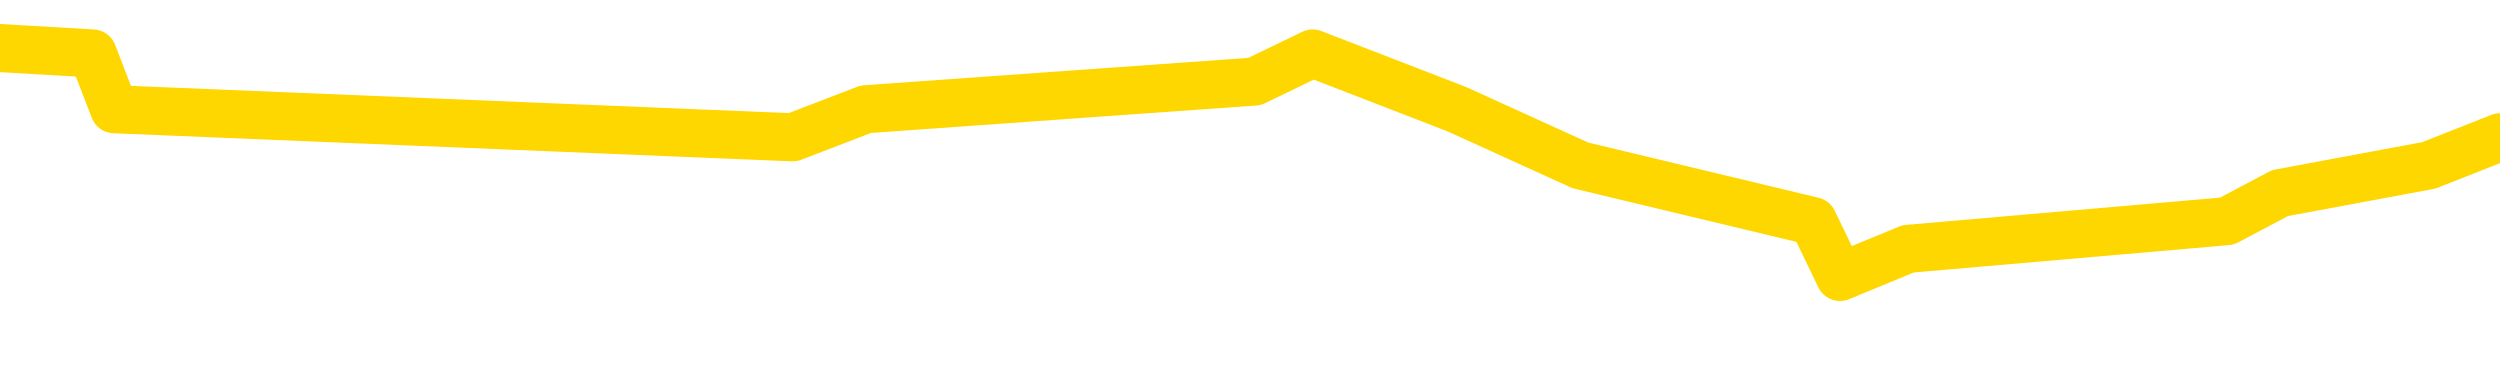 <svg xmlns="http://www.w3.org/2000/svg" version="1.1" viewBox="0 0 6500 1000">
	<path fill="none" stroke="gold" stroke-width="125" stroke-linecap="round" stroke-linejoin="round" d="M0 139226  L-562860 139226 L-562676 139153 L-562186 139008 L-561892 138936 L-561581 138791 L-561347 138718 L-561293 138573 L-561234 138428 L-561081 138356 L-561040 138211 L-560908 138138 L-560615 138065 L-560074 138065 L-559464 137993 L-559416 137993 L-558776 137920 L-558743 137920 L-558217 137920 L-558085 137848 L-557694 137703 L-557366 137558 L-557249 137413 L-557038 137268 L-556321 137268 L-555751 137195 L-555644 137195 L-555469 137123 L-555248 136978 L-554846 136905 L-554821 136760 L-553893 136615 L-553805 136470 L-553723 136325 L-553653 136180 L-553356 136108 L-553204 135963 L-551313 136035 L-551213 136035 L-550950 136035 L-550657 136108 L-550515 135963 L-550267 135963 L-550231 135890 L-550072 135817 L-549609 135672 L-549356 135600 L-549144 135455 L-548892 135382 L-548544 135310 L-547616 135165 L-547523 135020 L-547112 134947 L-545941 134802 L-544752 134730 L-544660 134585 L-544632 134440 L-544366 134295 L-544067 134150 L-543938 134005 L-543901 133860 L-543086 133860 L-542702 133932 L-541642 134005 L-541581 134005 L-541315 135455 L-540844 136833 L-540652 138211 L-540388 139588 L-540051 139516 L-539916 139443 L-539460 139371 L-538717 139298 L-538699 139226 L-538534 139081 L-538466 139081 L-537950 139008 L-536921 139008 L-536725 138936 L-536237 138863 L-535874 138791 L-535466 138791 L-535080 138863 L-533377 138863 L-533279 138863 L-533207 138863 L-533145 138863 L-532961 138791 L-532625 138791 L-531984 138718 L-531907 138646 L-531846 138646 L-531659 138573 L-531580 138573 L-531403 138501 L-531383 138428 L-531153 138428 L-530766 138356 L-529877 138356 L-529838 138283 L-529749 138211 L-529722 138065 L-528714 137993 L-528564 137848 L-528540 137775 L-528407 137703 L-528367 137630 L-527109 137558 L-527051 137558 L-526511 137485 L-526459 137485 L-526412 137485 L-526017 137413 L-525878 137340 L-525678 137268 L-525531 137268 L-525366 137268 L-525090 137340 L-524731 137340 L-524178 137268 L-523534 137195 L-523275 137050 L-523121 136978 L-522720 136905 L-522680 136833 L-522559 136760 L-522498 136833 L-522484 136833 L-522390 136833 L-522097 136760 L-521945 136470 L-521615 136325 L-521537 136180 L-521461 136108 L-521235 135890 L-521168 135745 L-520940 135600 L-520888 135455 L-520723 135382 L-519717 135310 L-519534 135237 L-518983 135165 L-518590 135020 L-518193 134947 L-517343 134802 L-517264 134730 L-516685 134657 L-516244 134657 L-516003 134585 L-515846 134585 L-515445 134440 L-515424 134440 L-514980 134367 L-514574 134295 L-514438 134150 L-514263 134005 L-514127 133860 L-513876 133715 L-512877 133642 L-512794 133569 L-512659 133497 L-512620 133424 L-511730 133352 L-511515 133279 L-511072 133207 L-510954 133134 L-510897 133062 L-510221 133062 L-510121 132989 L-510092 132989 L-508750 132917 L-508344 132844 L-508305 132772 L-507377 132699 L-507278 132627 L-507145 132554 L-506741 132482 L-506715 132409 L-506622 132337 L-506406 132264 L-505995 132119 L-504841 131974 L-504549 131829 L-504521 131684 L-503913 131612 L-503663 131467 L-503643 131394 L-502713 131321 L-502662 131176 L-502540 131104 L-502522 130959 L-502366 130886 L-502191 130741 L-502055 130669 L-501998 130596 L-501890 130524 L-501805 130451 L-501572 130379 L-501497 130306 L-501188 130234 L-501070 130161 L-500901 130089 L-500809 130016 L-500707 130016 L-500683 129944 L-500606 129944 L-500508 129799 L-500142 129726 L-500037 129654 L-499533 129581 L-499082 129509 L-499043 129436 L-499020 129364 L-498979 129291 L-498850 129218 L-498749 129146 L-498308 129073 L-498025 129001 L-497433 128928 L-497303 128856 L-497028 128711 L-496876 128638 L-496722 128566 L-496637 128421 L-496559 128348 L-496374 128276 L-496323 128276 L-496295 128203 L-496216 128131 L-496193 128058 L-495909 127913 L-495306 127768 L-494310 127696 L-494012 127623 L-493278 127551 L-493034 127478 L-492944 127406 L-492367 127333 L-491668 127261 L-490916 127188 L-490597 127116 L-490215 126970 L-490137 126898 L-489503 126825 L-489317 126753 L-489230 126753 L-489100 126753 L-488787 126680 L-488738 126608 L-488596 126535 L-488574 126463 L-487607 126390 L-487061 126318 L-486583 126318 L-486522 126318 L-486198 126318 L-486177 126245 L-486114 126245 L-485904 126173 L-485827 126100 L-485773 126028 L-485750 125955 L-485711 125883 L-485695 125810 L-484938 125738 L-484922 125665 L-484122 125593 L-483970 125520 L-483064 125448 L-482558 125375 L-482329 125230 L-482288 125230 L-482172 125158 L-481996 125085 L-481242 125158 L-481107 125085 L-480943 125013 L-480625 124940 L-480448 124795 L-479426 124650 L-479403 124505 L-479152 124432 L-478939 124287 L-478305 124215 L-478067 124070 L-478034 123925 L-477856 123780 L-477776 123635 L-477686 123562 L-477622 123417 L-477182 123272 L-477158 123200 L-476617 123127 L-476362 123055 L-475867 122982 L-474989 122910 L-474953 122837 L-474900 122765 L-474859 122692 L-474742 122620 L-474465 122547 L-474258 122402 L-474061 122257 L-474038 122112 L-473987 121967 L-473948 121894 L-473870 121822 L-473273 121677 L-473213 121604 L-473109 121532 L-472955 121459 L-472323 121387 L-471642 121314 L-471339 121169 L-470993 121097 L-470795 121024 L-470747 120879 L-470426 120807 L-469799 120734 L-469652 120662 L-469616 120589 L-469558 120517 L-469481 120372 L-469240 120372 L-469152 120299 L-469058 120226 L-468764 120154 L-468630 120081 L-468570 120009 L-468533 119864 L-468260 119864 L-467254 119791 L-467079 119719 L-467028 119719 L-466736 119646 L-466543 119501 L-466210 119429 L-465703 119356 L-465141 119211 L-465127 119066 L-465110 118994 L-465010 118849 L-464895 118704 L-464856 118559 L-464818 118486 L-464753 118486 L-464724 118414 L-464585 118486 L-464293 118486 L-464243 118486 L-464137 118486 L-463873 118414 L-463408 118341 L-463263 118341 L-463209 118196 L-463152 118124 L-462961 118051 L-462596 117978 L-462381 117978 L-462186 117978 L-462128 117978 L-462069 117833 L-461916 117761 L-461646 117688 L-461216 118051 L-461201 118051 L-461124 117978 L-461059 117906 L-460930 117398 L-460906 117326 L-460622 117253 L-460575 117181 L-460520 117108 L-460058 117036 L-460019 117036 L-459978 116963 L-459788 116891 L-459307 116818 L-458820 116746 L-458804 116673 L-458766 116601 L-458509 116528 L-458432 116383 L-458202 116311 L-458186 116166 L-457892 116021 L-457449 115948 L-457003 115875 L-456498 115803 L-456344 115730 L-456058 115658 L-456017 115513 L-455686 115440 L-455464 115368 L-454947 115223 L-454872 115150 L-454624 115005 L-454429 114860 L-454370 114788 L-453593 114715 L-453519 114715 L-453288 114643 L-453272 114643 L-453210 114570 L-453014 114498 L-452550 114498 L-452527 114425 L-452397 114425 L-451096 114425 L-451080 114425 L-451003 114353 L-450909 114353 L-450692 114353 L-450540 114280 L-450361 114353 L-450307 114425 L-450020 114498 L-449981 114498 L-449611 114498 L-449171 114498 L-448988 114498 L-448667 114425 L-448372 114425 L-447926 114280 L-447854 114208 L-447392 114063 L-446954 113990 L-446772 113918 L-445318 113773 L-445186 113700 L-444729 113555 L-444502 113482 L-444116 113337 L-443599 113192 L-442645 113047 L-441851 112902 L-441177 112830 L-440751 112685 L-440440 112612 L-440210 112395 L-439527 112177 L-439514 111960 L-439304 111670 L-439282 111597 L-439107 111452 L-438157 111379 L-437889 111234 L-437074 111162 L-436763 111017 L-436726 110944 L-436669 110799 L-436052 110727 L-435414 110582 L-433788 110509 L-433114 110437 L-432472 110437 L-432394 110437 L-432338 110437 L-432302 110437 L-432274 110364 L-432162 110219 L-432144 110147 L-432121 110074 L-431968 110002 L-431914 109857 L-431837 109784 L-431717 109712 L-431620 109639 L-431502 109567 L-431233 109422 L-430963 109349 L-430946 109204 L-430746 109131 L-430599 108986 L-430372 108914 L-430238 108841 L-429929 108769 L-429869 108696 L-429516 108551 L-429167 108479 L-429067 108406 L-429002 108261 L-428942 108189 L-428558 108044 L-428177 107971 L-428073 107899 L-427813 107826 L-427541 107681 L-427382 107609 L-427350 107536 L-427288 107464 L-427146 107391 L-426963 107319 L-426918 107246 L-426630 107246 L-426614 107174 L-426381 107174 L-426320 107101 L-426282 107101 L-425702 107029 L-425568 106956 L-425545 106666 L-425526 106158 L-425509 105578 L-425493 104998 L-425469 104418 L-425452 103983 L-425431 103475 L-425414 102968 L-425391 102678 L-425374 102387 L-425353 102170 L-425336 102025 L-425287 101807 L-425215 101590 L-425180 101227 L-425156 100937 L-425121 100647 L-425079 100357 L-425042 100212 L-425027 99922 L-425002 99704 L-424965 99559 L-424948 99342 L-424925 99197 L-424908 99052 L-424889 98907 L-424873 98762 L-424844 98544 L-424818 98327 L-424772 98254 L-424756 98109 L-424714 98036 L-424666 97891 L-424595 97746 L-424580 97601 L-424564 97456 L-424502 97384 L-424463 97311 L-424423 97239 L-424257 97166 L-424192 97094 L-424176 97021 L-424132 96876 L-424074 96804 L-423861 96731 L-423828 96659 L-423785 96586 L-423707 96514 L-423170 96441 L-423092 96369 L-422987 96224 L-422899 96151 L-422722 96079 L-422372 96006 L-422216 95934 L-421778 95861 L-421621 95788 L-421492 95716 L-420788 95571 L-420587 95498 L-419626 95353 L-419144 95281 L-419045 95281 L-418952 95208 L-418707 95136 L-418634 95063 L-418191 94918 L-418095 94846 L-418080 94773 L-418064 94701 L-418039 94628 L-417573 94556 L-417356 94483 L-417217 94411 L-416923 94338 L-416835 94266 L-416793 94193 L-416763 94121 L-416591 94048 L-416532 93976 L-416456 93903 L-416375 93831 L-416305 93831 L-415996 93758 L-415911 93686 L-415697 93613 L-415662 93540 L-414979 93468 L-414880 93395 L-414675 93323 L-414628 93250 L-414350 93178 L-414288 93105 L-414271 92960 L-414193 92888 L-413885 92743 L-413860 92670 L-413806 92525 L-413783 92453 L-413661 92380 L-413525 92235 L-413281 92163 L-413155 92163 L-412509 92090 L-412493 92090 L-412468 92090 L-412288 91945 L-412211 91873 L-412120 91800 L-411692 91728 L-411276 91655 L-410883 91510 L-410804 91437 L-410785 91365 L-410422 91292 L-410186 91220 L-409957 91147 L-409644 91075 L-409566 91002 L-409486 90857 L-409308 90712 L-409292 90640 L-409027 90495 L-408946 90422 L-408716 90350 L-408490 90277 L-408175 90277 L-407999 90205 L-407638 90205 L-407247 90132 L-407177 89987 L-407113 89915 L-406973 89770 L-406921 89697 L-406820 89552 L-406318 89480 L-406121 89407 L-405874 89335 L-405688 89262 L-405389 89189 L-405313 89117 L-405147 88972 L-404262 88899 L-404234 88754 L-404111 88609 L-403532 88537 L-403454 88464 L-402741 88464 L-402429 88464 L-402216 88464 L-402199 88464 L-401812 88464 L-401287 88319 L-400841 88247 L-400512 88174 L-400359 88102 L-400033 88102 L-399855 88029 L-399773 88029 L-399567 87884 L-399391 87812 L-398462 87739 L-397573 87667 L-397534 87594 L-397306 87594 L-396927 87522 L-396139 87449 L-395905 87377 L-395829 87304 L-395471 87232 L-394900 87087 L-394633 87014 L-394246 86941 L-394143 86941 L-393973 86941 L-393354 86941 L-393143 86941 L-392835 86941 L-392782 86869 L-392655 86796 L-392601 86724 L-392482 86651 L-392146 86506 L-391187 86434 L-391055 86289 L-390854 86216 L-390222 86144 L-389911 86071 L-389497 85999 L-389470 85926 L-389324 85854 L-388904 85781 L-387572 85781 L-387525 85709 L-387396 85564 L-387379 85491 L-386801 85346 L-386596 85274 L-386566 85201 L-386525 85129 L-386468 85056 L-386430 84984 L-386352 84911 L-386209 84839 L-385755 84766 L-385637 84693 L-385351 84621 L-384979 84548 L-384882 84476 L-384556 84403 L-384201 84331 L-384031 84258 L-383984 84186 L-383875 84113 L-383786 84041 L-383758 83968 L-383682 83823 L-383378 83751 L-383344 83606 L-383273 83533 L-382905 83461 L-382569 83388 L-382488 83388 L-382269 83316 L-382097 83243 L-382070 83171 L-381572 83098 L-381023 82953 L-380143 82881 L-380044 82736 L-379967 82663 L-379693 82591 L-379446 82445 L-379372 82373 L-379310 82228 L-379191 82155 L-379149 82083 L-379039 82010 L-378962 81865 L-378261 81793 L-378016 81720 L-377976 81648 L-377820 81575 L-377220 81575 L-376994 81575 L-376902 81575 L-376426 81575 L-375829 81430 L-375309 81358 L-375288 81285 L-375143 81213 L-374823 81213 L-374281 81213 L-374049 81213 L-373879 81213 L-373392 81140 L-373165 81068 L-373080 80995 L-372733 80923 L-372407 80923 L-371884 80850 L-371557 80778 L-370957 80705 L-370759 80560 L-370707 80488 L-370666 80415 L-370385 80343 L-369701 80197 L-369391 80125 L-369366 79980 L-369174 79907 L-368952 79835 L-368866 79762 L-368202 79617 L-368178 79545 L-367956 79400 L-367626 79327 L-367274 79182 L-367069 79110 L-366837 78965 L-366579 78892 L-366389 78747 L-366342 78675 L-366115 78602 L-366080 78530 L-365924 78457 L-365709 78385 L-365536 78312 L-365445 78240 L-365168 78167 L-364924 78094 L-364609 78022 L-364182 78022 L-364145 78022 L-363662 78022 L-363428 78022 L-363216 77949 L-362990 77877 L-362441 77877 L-362193 77804 L-361359 77804 L-361303 77732 L-361282 77659 L-361124 77587 L-360662 77514 L-360622 77442 L-360282 77297 L-360148 77224 L-359926 77152 L-359354 77079 L-358882 77007 L-358687 76934 L-358494 76862 L-358305 76789 L-358203 76717 L-357835 76644 L-357788 76572 L-357707 76499 L-356413 76427 L-356365 76354 L-356097 76354 L-355952 76354 L-355401 76354 L-355284 76282 L-355202 76209 L-354843 76137 L-354619 76064 L-354338 75992 L-354009 75846 L-353501 75774 L-353389 75701 L-353310 75629 L-353145 75556 L-352851 75556 L-352382 75556 L-352186 75629 L-352135 75629 L-351485 75556 L-351364 75484 L-350909 75484 L-350874 75411 L-350405 75339 L-350295 75266 L-350278 75194 L-350062 75194 L-349881 75121 L-349350 75121 L-348320 75121 L-348121 75049 L-347662 74976 L-346714 74831 L-346615 74759 L-346261 74614 L-346201 74541 L-346186 74469 L-346151 74396 L-345782 74324 L-345662 74251 L-345420 74179 L-345256 74106 L-345068 74034 L-344948 73961 L-343877 73816 L-343019 73744 L-342807 73598 L-342709 73526 L-342535 73381 L-342202 73308 L-342130 73236 L-342073 73163 L-341897 73163 L-341508 73091 L-341273 73018 L-341162 72946 L-341045 72873 L-340064 72801 L-340038 72728 L-339444 72583 L-339412 72583 L-339263 72511 L-338979 72438 L-338067 72438 L-337121 72438 L-336968 72366 L-336865 72366 L-336733 72293 L-336590 72221 L-336564 72148 L-336450 72076 L-336231 72003 L-335550 71931 L-335421 71858 L-335117 71786 L-334878 71641 L-334545 71568 L-333906 71496 L-333564 71350 L-333502 71278 L-333346 71278 L-332425 71278 L-331954 71278 L-331911 71278 L-331898 71205 L-331857 71133 L-331835 71060 L-331808 70988 L-331664 70915 L-331241 70843 L-330906 70843 L-330715 70770 L-330286 70770 L-330098 70698 L-329709 70553 L-329175 70480 L-328803 70408 L-328781 70408 L-328531 70335 L-328413 70263 L-328337 70190 L-328201 70118 L-328162 70045 L-328082 69973 L-327688 69900 L-327192 69828 L-327080 69683 L-326907 69610 L-326598 69538 L-326151 69465 L-325828 69393 L-325685 69248 L-325258 69102 L-325105 68957 L-325050 68812 L-324236 68740 L-324216 68667 L-323844 68595 L-323788 68595 L-322659 68522 L-322591 68522 L-322032 68450 L-321838 68377 L-321701 68305 L-321468 68232 L-321121 68160 L-321086 68015 L-321051 67942 L-320983 67797 L-320634 67725 L-320462 67652 L-319977 67580 L-319961 67507 L-319635 67435 L-319478 67362 L-318337 67217 L-318312 67145 L-318121 67000 L-317927 66927 L-317677 66854 L-317660 66782 L-316640 66709 L-316342 66637 L-316266 66564 L-316130 66419 L-315954 66347 L-315378 66202 L-315162 66129 L-315098 66057 L-314968 65984 L-314931 65839 L-314408 65767 L-314270 94338 L-314255 94338 L-314232 94338 L-314212 94338 L-313985 65694 L-313209 65694 L-313168 65694 L-312800 65694 L-312721 65622 L-312669 65549 L-311996 65477 L-311254 65404 L-310829 65404 L-310381 65332 L-309320 65259 L-309008 65114 L-308598 65114 L-308526 65042 L-308002 65042 L-307907 65042 L-307889 65042 L-307444 64969 L-307259 64824 L-306479 64679 L-305806 64606 L-305394 64389 L-305162 64244 L-305022 64171 L-304940 64026 L-304920 63954 L-304844 63954 L-304716 63881 L-304399 63954 L-304174 63954 L-303849 63881 L-303787 63881 L-303417 63881 L-303384 63881 L-303176 63881 L-302508 63881 L-302431 63881 L-302273 63736 L-302162 63736 L-301836 63664 L-301681 63591 L-301340 63591 L-301283 63446 L-300945 63301 L-300741 63229 L-300688 63084 L-299312 63011 L-299182 62939 L-298749 62866 L-298428 62794 L-297600 62649 L-297477 62576 L-296746 62431 L-296590 62286 L-296550 62213 L-296496 62141 L-296473 62068 L-296359 61996 L-296062 61923 L-295772 61851 L-295718 61778 L-295597 61706 L-295567 61633 L-295468 61561 L-295024 61561 L-294872 61488 L-294037 61488 L-293494 61416 L-293160 61416 L-293144 61343 L-293069 61271 L-292952 61198 L-292758 61126 L-292494 61053 L-291659 60981 L-291563 60908 L-291041 60836 L-291000 60763 L-290900 60691 L-290072 60691 L-289937 60618 L-289598 60618 L-289044 60546 L-288664 60473 L-288501 60401 L-288191 60328 L-287379 60255 L-287073 60183 L-286804 60183 L-286483 60183 L-286162 60255 L-285887 60255 L-285058 60110 L-284963 60038 L-284870 59820 L-284766 59603 L-284379 59385 L-283899 59240 L-283882 59168 L-283764 59095 L-283396 58950 L-283301 58878 L-282467 58733 L-282390 58660 L-282091 58588 L-282000 58515 L-281593 58370 L-281482 58225 L-280783 58153 L-280310 58080 L-280250 58007 L-280031 57862 L-279757 57790 L-279644 57717 L-278617 57645 L-278230 57572 L-278210 57500 L-277878 57427 L-277633 57355 L-277200 57282 L-277090 57210 L-276972 57137 L-276520 56992 L-275930 56920 L-275593 56847 L-273700 56775 L-273587 56630 L-273375 56557 L-272057 56485 L-271950 40168 L-271884 24070 L-271848 9204 L-271786 9204 L-271287 25375 L-270612 41329 L-270590 56050 L-270319 55905 L-269351 55905 L-268662 55832 L-268500 55759 L-267959 55687 L-267869 55614 L-266850 55542 L-265902 55397 L-265537 55469 L-265434 55542 L-264846 55542 L-264786 55542 L-264686 55469 L-264245 55324 L-264138 55252 L-263696 55179 L-262696 54962 L-262440 54744 L-262337 54527 L-262207 54382 L-261840 54237 L-261260 54092 L-261229 54019 L-260913 53947 L-258930 53874 L-258814 53802 L-258747 53802 L-258388 53729 L-256769 53656 L-256592 53656 L-256448 53656 L-255625 53729 L-255572 53802 L-255518 53802 L-255084 53802 L-254103 53874 L-254029 53874 L-252945 53802 L-252732 53802 L-252016 53656 L-251627 53584 L-251408 53439 L-251089 53294 L-250595 53149 L-250467 53076 L-250238 52931 L-250006 52786 L-249947 52714 L-249657 52641 L-249385 52496 L-248355 52424 L-246690 52351 L-246271 52279 L-246134 52206 L-245978 52206 L-245672 52134 L-245444 51989 L-245286 51916 L-245127 51771 L-244957 51626 L-244910 51554 L-244857 51481 L-244835 51481 L-244449 51408 L-244199 51408 L-243929 51408 L-243768 51408 L-243678 51408 L-242020 51408 L-241854 51481 L-241475 51408 L-241014 51408 L-240405 51263 L-239312 51191 L-238881 51118 L-238849 51046 L-238787 50973 L-238769 50901 L-237066 50828 L-237024 50756 L-236557 50683 L-236371 50611 L-236338 50466 L-235743 50393 L-235693 50321 L-235370 50248 L-235320 50176 L-235109 50103 L-235091 50031 L-234825 49886 L-234772 49813 L-234303 49741 L-233793 49596 L-233714 49596 L-233420 49523 L-233404 49451 L-233365 49378 L-233294 49306 L-233137 49233 L-232191 49233 L-232134 49233 L-231613 49233 L-231421 49160 L-231320 49160 L-231094 49088 L-230584 49088 L-230196 51046 L-230127 51046 L-229778 50973 L-229421 50901 L-228293 48798 L-228241 48653 L-228015 48580 L-227981 48508 L-227856 48363 L-227758 48363 L-227493 48363 L-226753 48435 L-226174 48435 L-225881 48435 L-225175 48435 L-224996 48363 L-224973 48363 L-224337 48290 L-224026 48218 L-223629 48218 L-223599 48145 L-223578 48073 L-223425 48000 L-222740 48000 L-222723 48000 L-222383 48000 L-222111 47928 L-222073 47855 L-222017 47710 L-221995 47638 L-221923 47565 L-221591 47493 L-221485 47420 L-221456 47275 L-221258 47203 L-221106 47130 L-220237 47058 L-219675 46912 L-219659 46912 L-219558 46840 L-219455 46912 L-219309 46912 L-219231 46912 L-219193 46840 L-219137 46767 L-219064 46695 L-218919 46622 L-218437 46622 L-218033 46550 L-217167 46622 L-217147 46622 L-216889 46622 L-216812 46622 L-216783 46550 L-216773 46405 L-216756 46332 L-216463 46260 L-216423 46187 L-216351 46115 L-216278 46042 L-216073 45970 L-215913 45752 L-215611 45535 L-215534 45245 L-215517 45027 L-215301 44882 L-215069 44882 L-214959 44955 L-214590 45027 L-214431 45027 L-214200 45027 L-214032 45027 L-213886 44955 L-213754 44882 L-212479 44737 L-212075 44592 L-212014 44519 L-211898 44374 L-211472 44302 L-211457 44157 L-211395 44084 L-211122 43939 L-211009 43867 L-210727 43722 L-210450 43649 L-210025 43504 L-210002 43432 L-209924 43359 L-209799 43287 L-209212 43214 L-208821 43142 L-208485 43069 L-207896 42997 L-207794 42997 L-207623 42924 L-207487 42924 L-206659 42852 L-205474 42779 L-205438 42707 L-205383 42707 L-205162 42634 L-204957 42634 L-204802 42634 L-204546 42562 L-204469 42489 L-203926 42416 L-203890 42344 L-203641 42271 L-203254 42199 L-202428 42126 L-202070 42054 L-201759 42054 L-201501 41981 L-201278 41909 L-200872 41836 L-200755 41764 L-200572 41691 L-200519 41691 L-200330 41619 L-200159 41546 L-200131 41474 L-199850 41401 L-199540 41329 L-199402 41256 L-199092 41184 L-198898 41184 L-198883 41111 L-198163 41111 L-198030 40966 L-197732 40894 L-197641 40821 L-197041 40821 L-197003 40749 L-196924 40676 L-196304 40604 L-196152 40459 L-196112 40386 L-195801 40313 L-195609 40241 L-195416 40096 L-195361 39951 L-195052 39878 L-195000 39806 L-194945 39878 L-194919 39878 L-194795 39878 L-193984 39806 L-193907 39733 L-193367 39661 L-193098 39588 L-192439 39516 L-191531 39443 L-191290 39371 L-190757 39298 L-190540 39226 L-189433 39298 L-189382 39298 L-188607 39298 L-188059 39226 L-187948 39153 L-187795 39008 L-187740 38936 L-187574 38863 L-187197 38791 L-186750 38718 L-186695 38646 L-186541 38573 L-185861 38501 L-185640 38428 L-185123 38356 L-184274 38211 L-184258 38138 L-182467 38065 L-181912 37993 L-181795 37920 L-180789 37848 L-180753 37775 L-180520 37775 L-180428 37775 L-180388 37775 L-180055 37703 L-179704 37630 L-179438 37485 L-179152 37413 L-178841 37268 L-178587 37123 L-178493 37050 L-178003 36978 L-177796 36905 L-177230 36833 L-177116 36905 L-176765 36833 L-176713 36833 L-176673 36833 L-176070 36688 L-175336 36543 L-174755 36398 L-174519 36253 L-173979 36035 L-173826 35890 L-173324 35817 L-173115 35672 L-173092 35672 L-173033 35600 L-172070 35600 L-171893 35527 L-171451 35455 L-171427 35310 L-171272 35237 L-171190 35237 L-171040 35310 L-170393 35310 L-170343 35237 L-169223 35165 L-168239 35092 L-168177 35020 L-167457 34947 L-166592 34875 L-166213 34802 L-165994 34802 L-165235 34730 L-165183 34657 L-164874 34512 L-164022 34512 L-163829 34440 L-163652 34367 L-163428 34367 L-163301 34295 L-163109 34295 L-162877 34222 L-162707 34295 L-162421 34222 L-162141 34222 L-162058 34150 L-161888 34077 L-161871 33932 L-161717 33860 L-161678 33787 L-160902 33715 L-160826 33715 L-160594 33569 L-160167 33497 L-159821 33424 L-159238 33352 L-158970 33352 L-158711 33352 L-158581 33207 L-158565 33134 L-158451 33062 L-158427 32989 L-158193 32917 L-158157 32844 L-156841 32844 L-156785 32772 L-156106 32627 L-155534 32627 L-155408 32627 L-155255 32627 L-155178 32627 L-154866 32482 L-154593 32409 L-154504 32264 L-154403 32264 L-153475 32192 L-153398 32192 L-153034 32192 L-153010 32119 L-152973 32047 L-152198 31902 L-152106 31829 L-151966 31757 L-151564 31684 L-151303 31684 L-151059 31757 L-150845 31684 L-150765 31684 L-150688 31684 L-150612 31684 L-150425 31757 L-150358 31757 L-150109 31757 L-150054 31684 L-149916 31612 L-149837 31467 L-149723 31394 L-149500 31321 L-149336 31249 L-149295 31176 L-149125 31104 L-148755 31031 L-148740 30959 L-148624 30886 L-147903 30814 L-147867 30741 L-147734 30741 L-147386 30669 L-146974 30669 L-146938 30669 L-146860 30596 L-146821 30524 L-146457 30451 L-146253 30379 L-146238 30306 L-145893 30234 L-145544 30234 L-145218 30234 L-145117 30161 L-144964 30161 L-144769 30089 L-144538 30089 L-144445 30089 L-144290 30089 L-144212 30089 L-144172 30016 L-144058 29944 L-144035 29871 L-143784 29871 L-143645 29726 L-143068 29509 L-142239 29364 L-141752 29218 L-141630 29146 L-141592 29073 L-141579 29001 L-141427 28856 L-141326 28711 L-141093 28638 L-140703 28493 L-140398 28421 L-140383 28348 L-140212 28276 L-139973 28131 L-139377 28131 L-138773 28058 L-138734 28058 L-138693 28058 L-138540 27986 L-138487 27913 L-138424 27841 L-138356 27768 L-138301 27623 L-138276 27551 L-138229 27478 L-138135 27333 L-137998 27261 L-137845 27188 L-137712 27116 L-137672 27116 L-137636 27043 L-137574 26970 L-137301 26825 L-136986 26753 L-136945 26608 L-136860 26535 L-136683 26463 L-136445 26390 L-136088 26318 L-136058 26245 L-135489 26173 L-135366 26100 L-135130 26028 L-135107 26028 L-134826 25955 L-134540 25955 L-134285 25955 L-133713 25883 L-133416 25810 L-133340 25738 L-132641 25665 L-132564 25593 L-132529 25520 L-132502 25448 L-132451 25303 L-132257 25230 L-132117 25085 L-132081 25013 L-132040 24940 L-131445 24868 L-131213 24795 L-130929 25303 L-130875 25738 L-130801 26245 L-130723 26680 L-130487 26535 L-130243 26463 L-130107 26390 L-130001 26318 L-129921 26245 L-129534 26100 L-129407 26028 L-129254 25955 L-129217 25883 L-129071 25810 L-128849 25738 L-128675 25665 L-128606 25593 L-127785 25448 L-127769 25448 L-127474 25375 L-126686 25303 L-126376 25303 L-126230 25230 L-126002 25158 L-125801 25013 L-124864 24940 L-124828 24868 L-124805 24795 L-124764 24650 L-124496 24577 L-123899 24505 L-123835 24432 L-123800 24360 L-123783 24287 L-123088 24287 L-122887 24287 L-122855 24287 L-122521 24287 L-122414 24215 L-121789 24070 L-121285 23997 L-121247 23852 L-120805 23852 L-120709 23780 L-120550 23780 L-120237 23780 L-120225 23780 L-119785 23852 L-119303 23925 L-119173 23925 L-118853 23925 L-118785 23852 L-118481 23852 L-118305 23780 L-118111 23707 L-117869 23562 L-117671 23417 L-117645 23272 L-117067 23200 L-116997 23127 L-116588 23055 L-116533 22982 L-116487 22910 L-116123 22837 L-115977 22765 L-115772 22692 L-115675 22692 L-115520 22620 L-115459 22547 L-115311 22402 L-115211 22329 L-114654 22329 L-114631 22474 L-114459 22547 L-113917 22620 L-113856 22620 L-113803 22474 L-113774 22329 L-113703 22257 L-113686 22112 L-113623 22039 L-113586 21894 L-113432 21822 L-113106 21749 L-112540 21677 L-112526 21604 L-112464 21459 L-112362 21314 L-112316 21314 L-112073 21242 L-111651 21242 L-111496 21242 L-109755 21097 L-109213 21024 L-108269 20952 L-107860 20879 L-107319 20734 L-107123 20662 L-106954 20589 L-106658 20517 L-106544 20444 L-106528 20444 L-106374 20372 L-106234 20299 L-106157 20154 L-106025 20154 L-105677 20154 L-105307 20226 L-104709 20226 L-104533 20226 L-104377 20154 L-104108 20081 L-103956 20081 L-103665 20299 L-103642 20444 L-103559 20589 L-103331 20734 L-102631 20662 L-102505 20589 L-102074 20517 L-101979 20444 L-100774 20444 L-100725 20372 L-100432 20372 L-100029 20299 L-99753 20154 L-99733 20081 L-99616 20009 L-99540 19936 L-99358 19864 L-98878 19791 L-98427 19646 L-98017 19574 L-97986 19501 L-97568 19429 L-97454 19429 L-97336 19429 L-97320 19429 L-97126 19356 L-97105 19211 L-96872 19139 L-96429 19066 L-96110 18921 L-95645 18921 L-95479 18849 L-95325 18776 L-95169 18776 L-94715 18776 L-94396 18776 L-94341 18849 L-93970 18849 L-93932 18921 L-93606 18921 L-93489 18849 L-93391 18776 L-93065 18631 L-92678 18559 L-92417 18486 L-92058 18341 L-91802 18269 L-89632 18196 L-89582 18124 L-89560 18051 L-89148 18051 L-89087 18051 L-89016 18124 L-88786 18124 L-88475 18051 L-88172 17906 L-88127 17833 L-87820 17761 L-87687 17688 L-87470 17616 L-86758 17543 L-86603 17543 L-86464 17471 L-86316 17471 L-86294 17471 L-86100 17398 L-86075 17326 L-85984 17253 L-85962 17181 L-85945 17108 L-85845 17036 L-84917 16963 L-84459 16963 L-83367 16818 L-82944 16818 L-82540 16746 L-82502 16673 L-82248 16601 L-81474 16456 L-81457 16383 L-81433 16311 L-81240 16238 L-80503 16166 L-80234 16093 L-80194 16021 L-79795 15875 L-79770 15803 L-78981 15730 L-78301 15658 L-76930 15585 L-76660 15513 L-76611 15440 L-76074 15295 L-76041 15223 L-75939 15078 L-75615 15005 L-75536 14933 L-75267 14933 L-74354 14860 L-74215 14860 L-73966 14715 L-73421 14715 L-72999 14643 L-72806 14570 L-72791 14570 L-72653 14425 L-72559 14353 L-72432 14280 L-72171 14208 L-72147 14063 L-72055 13990 L-71745 13918 L-71685 13845 L-71568 13845 L-71218 13845 L-70408 13845 L-70176 13700 L-69347 13700 L-69115 13555 L-68899 13482 L-68380 13482 L-67742 13410 L-67326 13337 L-67003 13265 L-66523 13192 L-66097 13192 L-66036 13120 L-65687 13120 L-65647 13047 L-65633 12975 L-65533 12830 L-65488 12830 L-65003 12757 L-64201 12757 L-63867 12757 L-62786 12685 L-62306 12612 L-62283 12540 L-62143 12467 L-61587 12395 L-60890 12322 L-60581 12250 L-60359 12177 L-60255 12105 L-60152 11960 L-59481 11887 L-59387 11815 L-59365 11815 L-59288 11742 L-59110 11742 L-58938 11742 L-58757 11670 L-58744 11597 L-58667 11525 L-58503 11452 L-57988 11379 L-57972 11307 L-57832 11307 L-57469 11234 L-57445 11234 L-57315 11162 L-57290 11089 L-56928 11017 L-56402 10872 L-56309 10799 L-56093 10654 L-55999 10582 L-55975 10509 L-55510 10437 L-55433 10437 L-55032 10364 L-54581 10364 L-53329 10292 L-53290 10219 L-52859 10147 L-52826 10074 L-52107 10002 L-51931 9929 L-51795 9857 L-51488 9784 L-51433 9712 L-51409 9567 L-51393 9422 L-51218 9349 L-51028 9277 L-50521 9277 L-50147 8696 L-49809 8044 L-49770 7464 L-49051 6956 L-48957 6883 L-48919 6811 L-48377 6811 L-48354 6738 L-47951 6666 L-47526 6593 L-47255 6593 L-47075 6521 L-46829 6376 L-46806 6303 L-46749 6158 L-46133 6086 L-45630 6013 L-45243 6013 L-44624 6086 L-44408 6086 L-44253 6158 L-42960 6013 L-42861 5941 L-42419 5796 L-42087 5723 L-41787 5578 L-41544 5506 L-40810 5361 L-40231 5288 L-39401 5216 L-39301 5143 L-38743 5071 L-38605 4998 L-36963 4926 L-36902 4926 L-36808 4926 L-35841 4926 L-35664 4853 L-35377 4853 L-35159 4853 L-35081 4781 L-34810 4781 L-34694 4708 L-34541 4635 L-34231 4563 L-34153 4490 L-34062 4490 L-33984 4418 L-33868 4418 L-33689 4345 L-33597 4273 L-33559 4200 L-33056 4200 L-32837 4128 L-32708 4128 L-32552 4055 L-32498 3983 L-32373 3983 L-31988 3910 L-31480 3838 L-31408 3765 L-30927 3693 L-30850 3620 L-30750 3620 L-30517 3548 L-30052 3548 L-29822 3548 L-29805 3548 L-29573 3548 L-29419 3548 L-29357 3548 L-29164 3475 L-28893 3330 L-28142 3258 L-27189 3258 L-27153 3185 L-26928 3185 L-26488 3185 L-26207 3040 L-25859 2968 L-24790 2895 L-23862 2895 L-23731 2895 L-23684 2895 L-23615 2823 L-23460 2823 L-23383 2678 L-23209 2532 L-22775 2387 L-22570 2315 L-22510 2170 L-21928 2097 L-21774 1952 L-21658 1880 L-21617 1807 L-21448 1735 L-21311 1662 L-21100 1517 L-21023 1445 L-20999 1372 L-20791 1227 L-20381 1155 L-20356 1082 L-20133 1010 L-19988 937 L-19953 865 L-19940 792 L-19917 720 L-19684 647 L-19498 575 L-19281 502 L-19256 430 L-18567 357 L-18463 284 L-18427 212 L-18407 139 L-18213 67 L-18159 -5 L-18042 -150 L-17961 -150 L-17850 -222 L-17535 -295 L-17076 -367 L-16821 -440 L-16587 -585 L-16457 -657 L-16104 -730 L-16045 -802 L-15892 -875 L-15320 -1020 L-15234 -1092 L-15081 -1237 L-14785 -1382 L-14415 -1527 L-14112 -1672 L-14035 -1745 L-13630 -1817 L-13462 -1817 L-13318 -1817 L-12778 -1817 L-12717 -1817 L-12701 -1963 L-12535 -2035 L-12330 -2108 L-12255 -2108 L-12162 -2180 L-11752 -2253 L-11737 -2325 L-11713 -2325 L-11520 -2398 L-11443 -1745 L-11273 -1092 L-11211 -512 L-11195 139 L-10680 67 L-10459 -5 L-9840 -150 L-9587 -222 L-9393 -295 L-9353 -367 L-9280 -367 L-9215 -367 L-8564 -367 L-8525 -295 L-8351 -295 L-8285 -295 L-7611 -295 L-7222 -440 L-6961 -512 L-6723 -585 L-6645 -730 L-6629 -875 L-6427 -947 L-6057 -1092 L-5831 -1165 L-5196 -1237 L-5176 -1237 L-4789 -1310 L-4695 -1310 L-4637 -1382 L-4361 -1455 L-4051 -1455 L-3974 -1527 L-3123 -1455 L-2780 -1092 L-2343 -657 L-1909 -295 L-1414 67 L-1265 -5 L-996 67 L241 139 L297 284 L2061 357 L2251 284 L3262 212 L3413 139 L3788 284 L4109 430 L4714 575 L4784 720 L4961 647 L5790 575 L5928 502 L6315 430 L6500 357" />
</svg>
